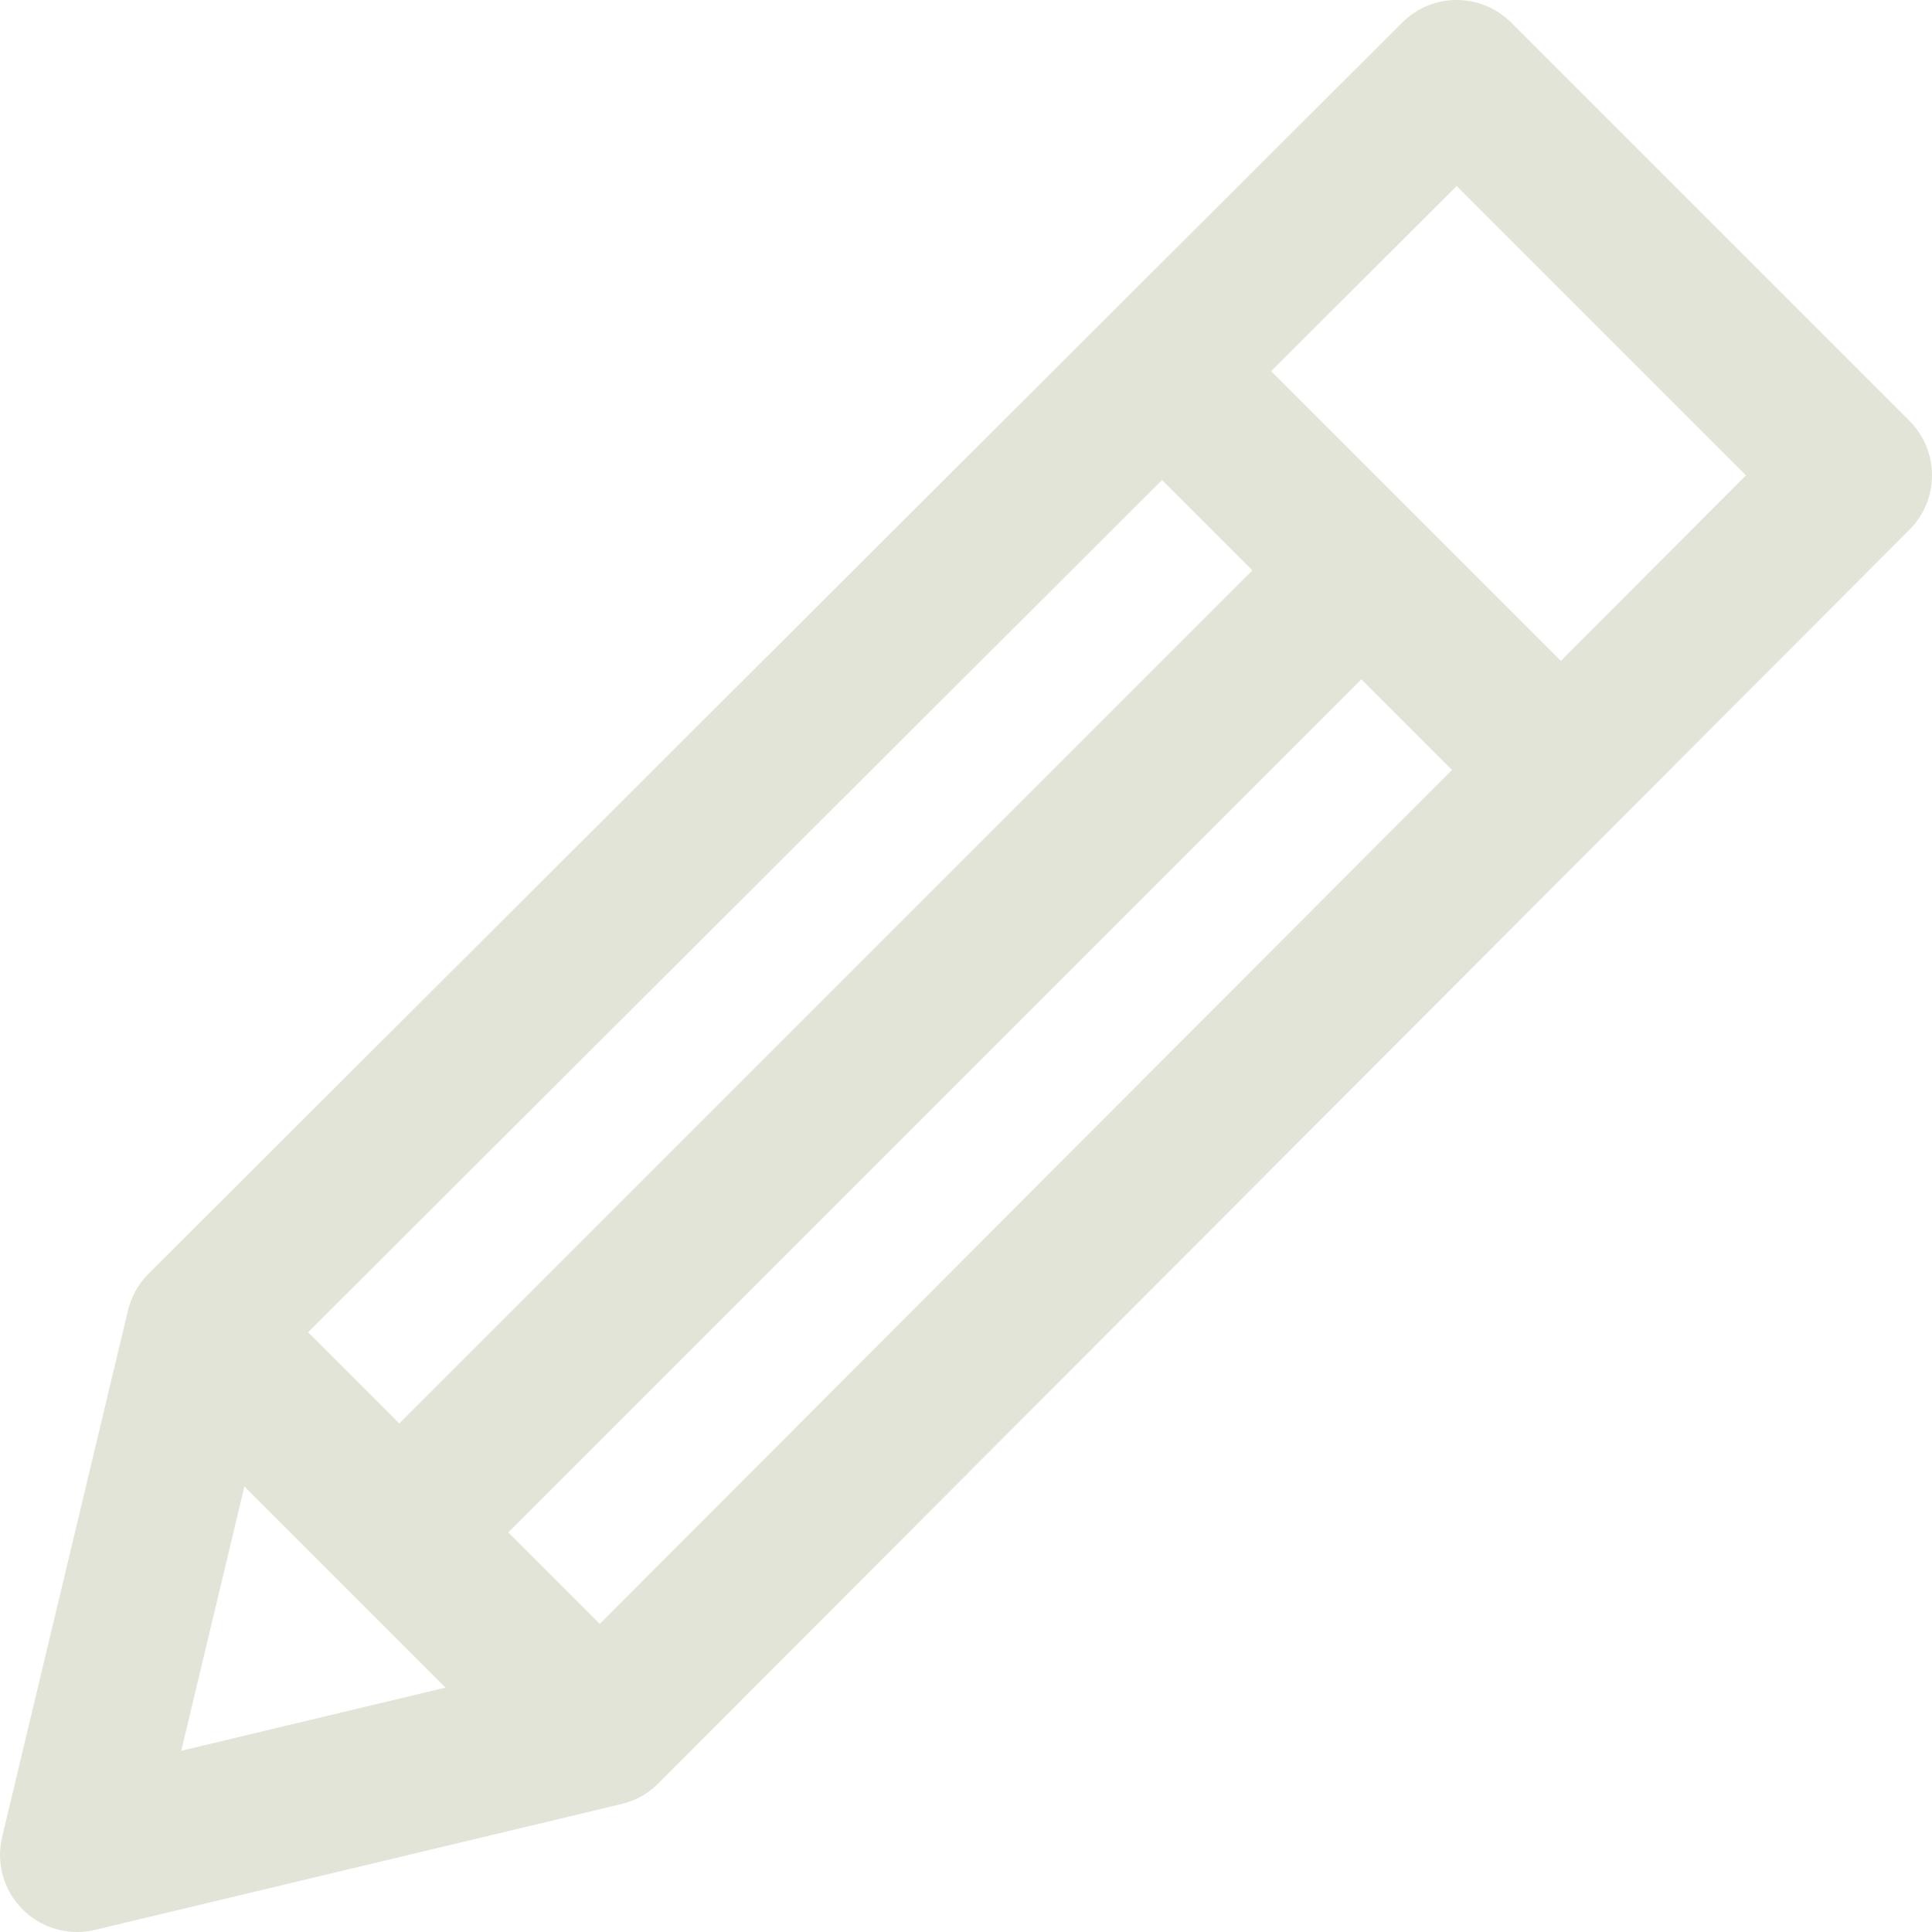 <?xml version="1.0"?>
<svg xmlns="http://www.w3.org/2000/svg" xmlns:xlink="http://www.w3.org/1999/xlink" xmlns:svgjs="http://svgjs.com/svgjs" version="1.1" width="512" height="512" x="0" y="0" viewBox="0 0 511.999 511.999" style="enable-background:new 0 0 512 512" xml:space="preserve" class=""><g>
<g xmlns="http://www.w3.org/2000/svg">
	<g>
		<path d="M506.012,111.514L400.481,5.984c-7.979-7.973-20.888-7.979-28.868-0.014L39.363,337.547    c-2.676,2.669-4.562,6.032-5.44,9.709L0.562,486.828c-1.648,6.897,0.409,14.168,5.426,19.186    c3.874,3.874,9.089,5.985,14.441,5.985c1.586,0,3.18-0.191,4.745-0.565l139.573-33.361c3.677-0.878,7.04-2.757,9.709-5.44    l331.57-332.251C513.991,132.403,513.985,119.48,506.012,111.514z M149.632,439.687L48.03,463.973l24.279-101.602L386.034,49.299    l76.67,76.67L149.632,439.687z" fill="#e2e4d7" data-original="#000000" style="" class=""/>
	</g>
</g>
<g xmlns="http://www.w3.org/2000/svg">
	<g>
		
			<rect x="340.418" y="76.048" transform="matrix(0.707 -0.707 0.707 0.707 -1.188 299.421)" width="40.843" height="150.192" fill="#e2e4d7" data-original="#000000" style="" class=""/>
	</g>
</g>
<g xmlns="http://www.w3.org/2000/svg">
	<g>
		
			<rect x="52.658" y="258.373" transform="matrix(0.707 -0.707 0.707 0.707 -128.84 246.542)" width="361.047" height="40.843" fill="#e2e4d7" data-original="#000000" style="" class=""/>
	</g>
</g>
<g xmlns="http://www.w3.org/2000/svg">
	<g>
		
			<rect x="85.448" y="331.51" transform="matrix(0.707 -0.707 0.707 0.707 -256.168 193.813)" width="40.843" height="149.239" fill="#e2e4d7" data-original="#000000" style="" class=""/>
	</g>
</g>
<g xmlns="http://www.w3.org/2000/svg">
</g>
<g xmlns="http://www.w3.org/2000/svg">
</g>
<g xmlns="http://www.w3.org/2000/svg">
</g>
<g xmlns="http://www.w3.org/2000/svg">
</g>
<g xmlns="http://www.w3.org/2000/svg">
</g>
<g xmlns="http://www.w3.org/2000/svg">
</g>
<g xmlns="http://www.w3.org/2000/svg">
</g>
<g xmlns="http://www.w3.org/2000/svg">
</g>
<g xmlns="http://www.w3.org/2000/svg">
</g>
<g xmlns="http://www.w3.org/2000/svg">
</g>
<g xmlns="http://www.w3.org/2000/svg">
</g>
<g xmlns="http://www.w3.org/2000/svg">
</g>
<g xmlns="http://www.w3.org/2000/svg">
</g>
<g xmlns="http://www.w3.org/2000/svg">
</g>
<g xmlns="http://www.w3.org/2000/svg">
</g>
</g></svg>
